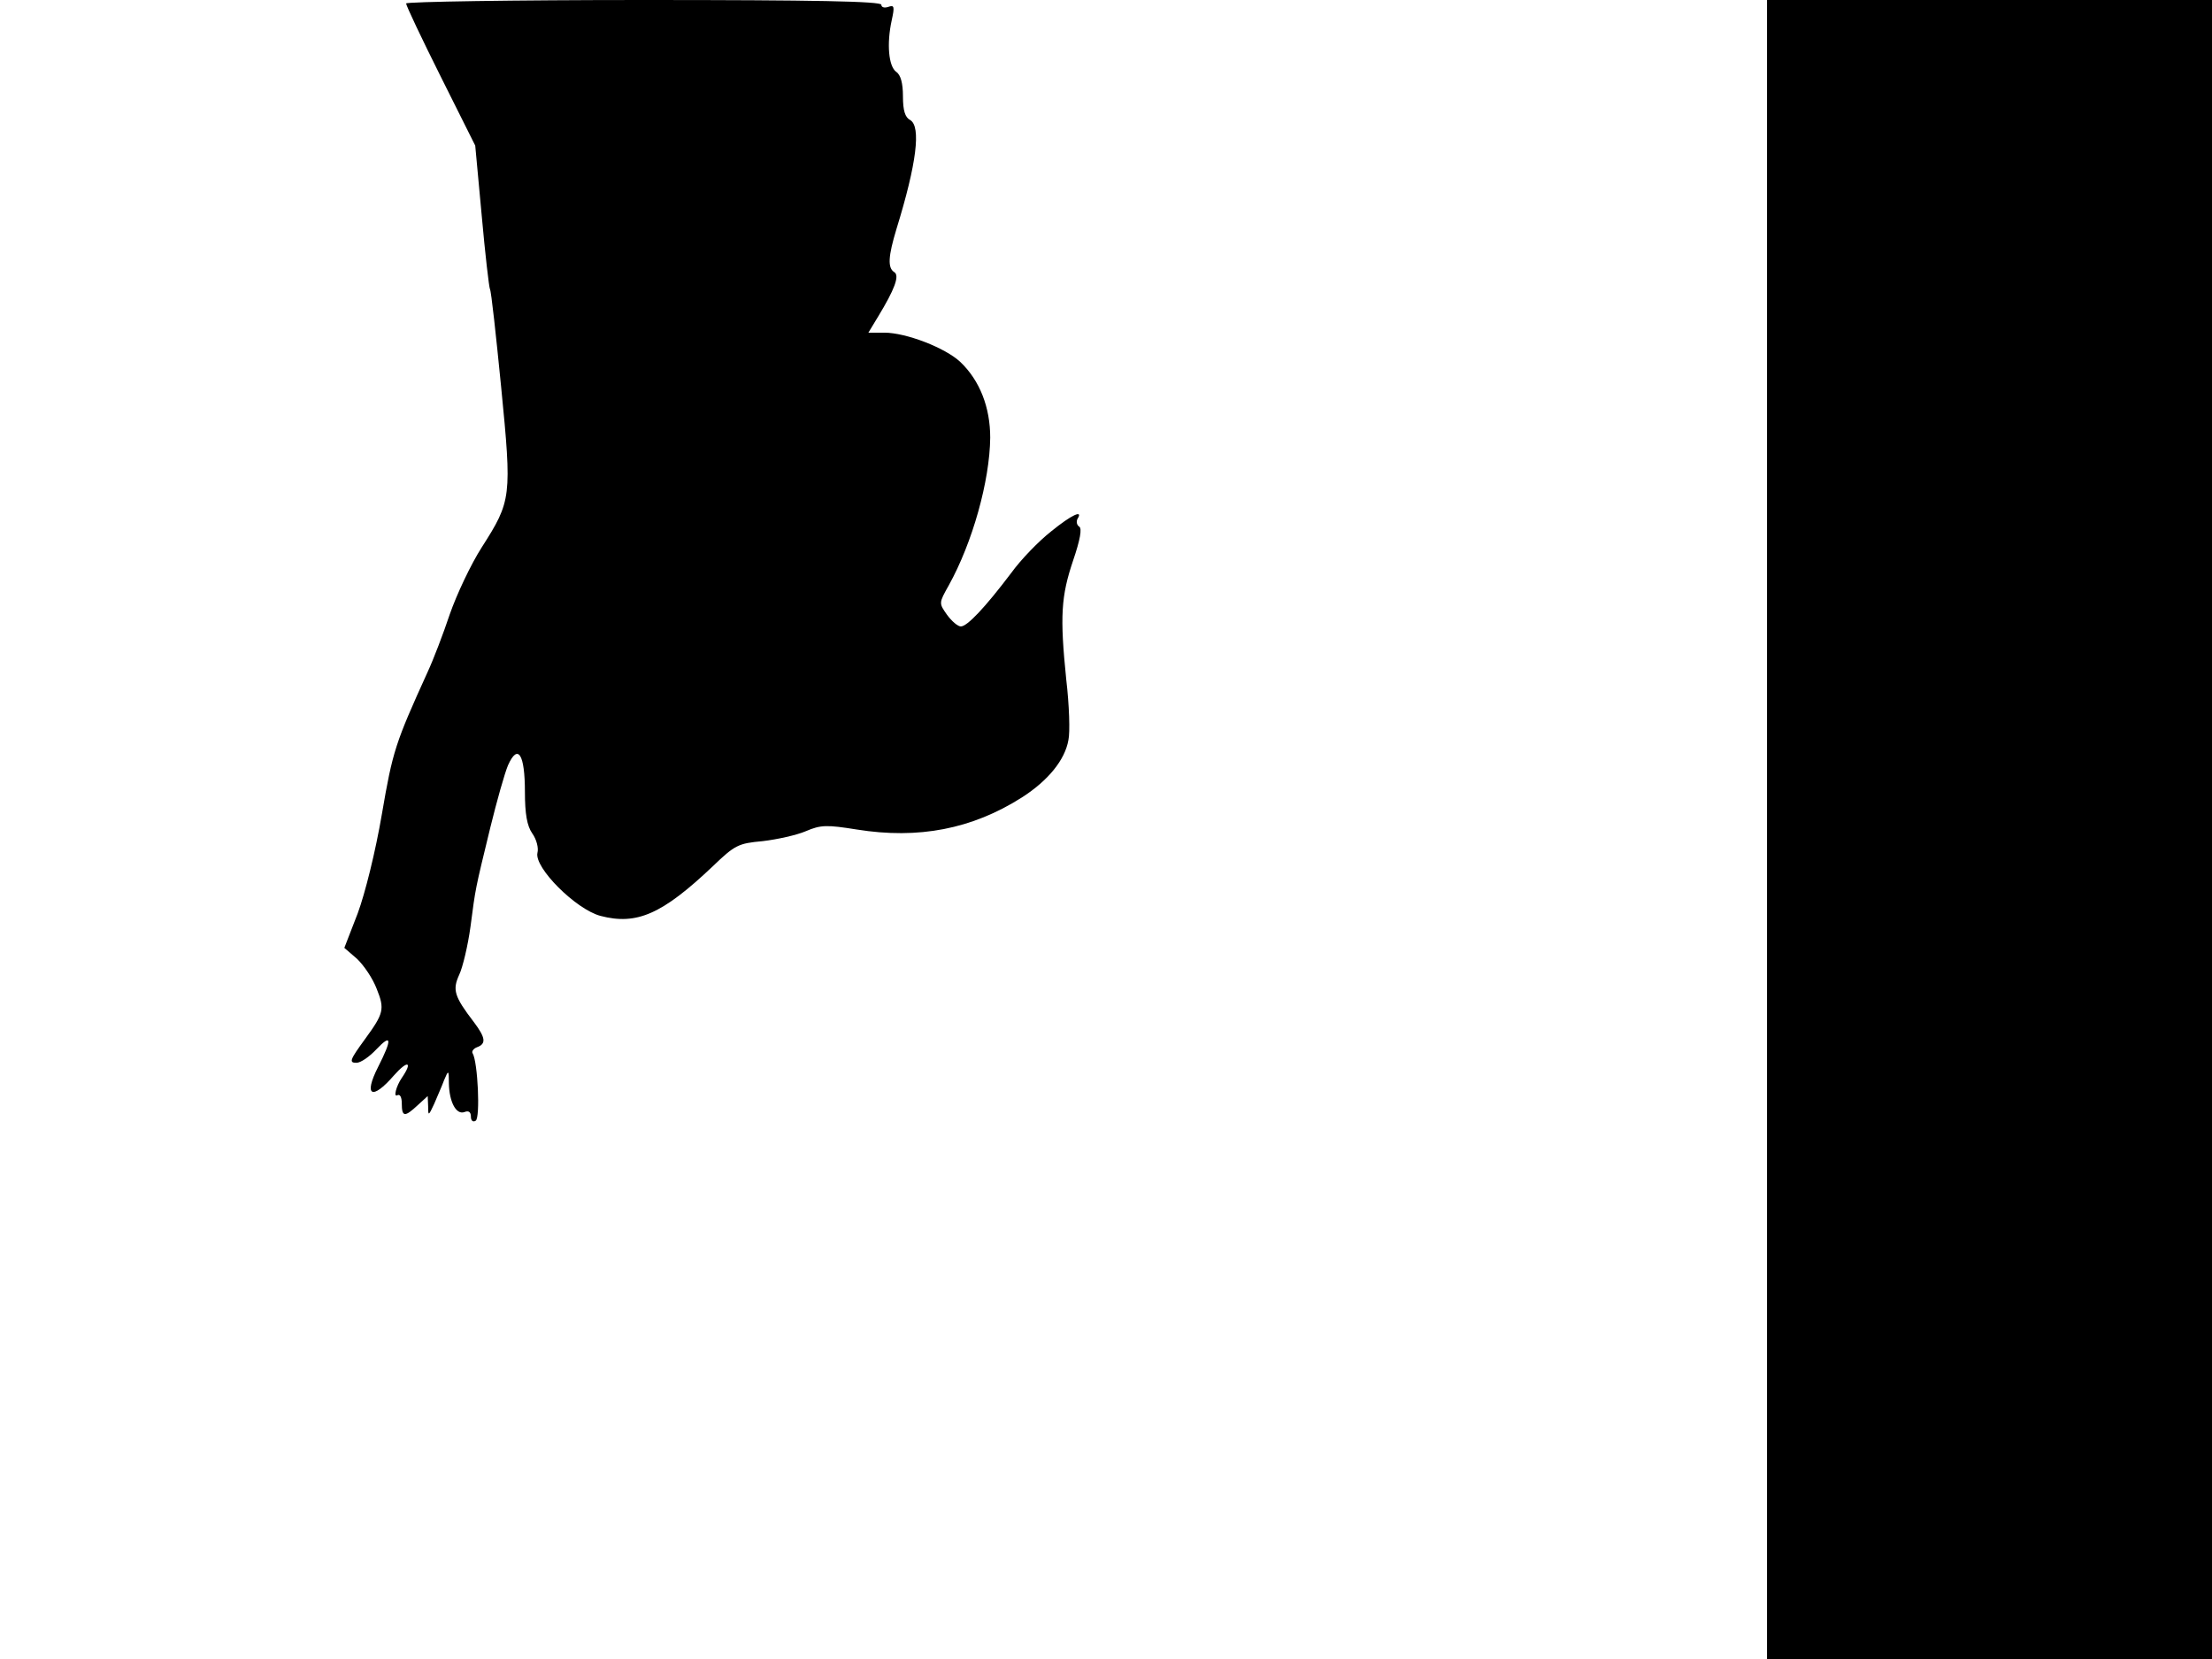 <svg xmlns="http://www.w3.org/2000/svg" width="682.667" height="512" version="1.0" viewBox="0 0 512 384"><path d="M94 .8c0 .5 3.6 8.1 8 16.9l8 16 1.5 16.2c.8 9 1.7 16.6 1.9 17 .3.4 1.4 10.6 2.6 22.7 2.5 25.5 2.4 26.3-4.5 37.1-2.5 3.9-5.8 10.9-7.4 15.5-1.5 4.5-3.8 10.5-5.1 13.3-7.5 16.5-8.1 18.3-10.6 32.9-1.5 8.8-3.9 18.4-5.6 23l-3.1 8 2.9 2.5c1.6 1.5 3.7 4.6 4.6 7 1.9 4.7 1.6 5.7-2.7 11.6-3.5 4.8-3.8 5.5-2 5.5 1 0 3-1.4 4.6-3.1 3.6-3.8 3.7-2.4.4 4.1-3.4 6.7-1.4 7.8 3.7 1.9 3.2-3.6 4.4-3.2 1.8.6-1.3 1.9-2 4.6-1 4 .6-.3 1 .5 1 1.9 0 3.2.7 3.2 3.7.4l2.3-2.1.1 2.4c0 2.3.1 2.2 1.4-.6.7-1.7 1.8-4.1 2.3-5.5 1-2.4 1.1-2.4 1.1.8.1 4.3 1.7 7.3 3.6 6.6 1-.4 1.5 0 1.5 1.1 0 .9.5 1.3 1.1.9 1.1-.6.5-13.6-.7-15.6-.3-.4.2-1.1 1-1.4 2.2-.8 2-2.2-.7-5.8-4.6-6-5-7.5-3.4-11 .8-1.7 2-6.7 2.6-11.1 1.2-9.1 1-8.2 4.6-23 1.5-6.1 3.3-12.5 4.1-14.4 2.3-5.1 3.9-2.5 3.9 6.2 0 5.1.5 7.9 1.7 9.6 1 1.4 1.5 3.4 1.2 4.5-.8 3.4 8.9 13.1 14.6 14.6 8.4 2.2 14.3-.4 26-11.5 5.1-4.9 5.9-5.3 11.5-5.8 3.4-.4 7.9-1.4 10-2.3 3.5-1.5 4.9-1.5 11.8-.4 14.3 2.3 26.7-.1 38.2-7.4 6.1-3.9 10-8.7 10.8-13.3.4-1.8.2-8.1-.5-14-1.5-14.7-1.2-19.3 1.6-27.6 1.6-4.7 2.1-7.4 1.4-7.8-.6-.4-.7-1.2-.4-1.8 1.4-2.2-1.3-1-6.1 2.9-2.8 2.2-7 6.5-9.3 9.7-5.9 7.8-10.1 12.3-11.6 12.3-.7 0-2.1-1.2-3.2-2.7-1.9-2.7-1.9-2.7.4-6.8 5.5-9.9 9.5-24.2 9.6-34.2 0-7-2.4-13.2-6.9-17.5-3.5-3.3-12.6-6.8-17.6-6.8H201l2.3-3.8c3.7-6.1 5-9.4 3.7-10.2-1.6-1-1.4-3.7.5-10 4.7-15.2 5.7-23.7 3.2-25.2-1.2-.6-1.7-2.2-1.7-5.5 0-3-.5-5-1.6-5.7-1.7-1.3-2.2-6.4-1-11.9.7-3.2.6-3.6-.8-3.1-.9.3-1.6.1-1.6-.5 0-.8-15.5-1.1-55-1.1-30.2 0-55 .4-55 .8M409 192v192h103V0H409z"/></svg>